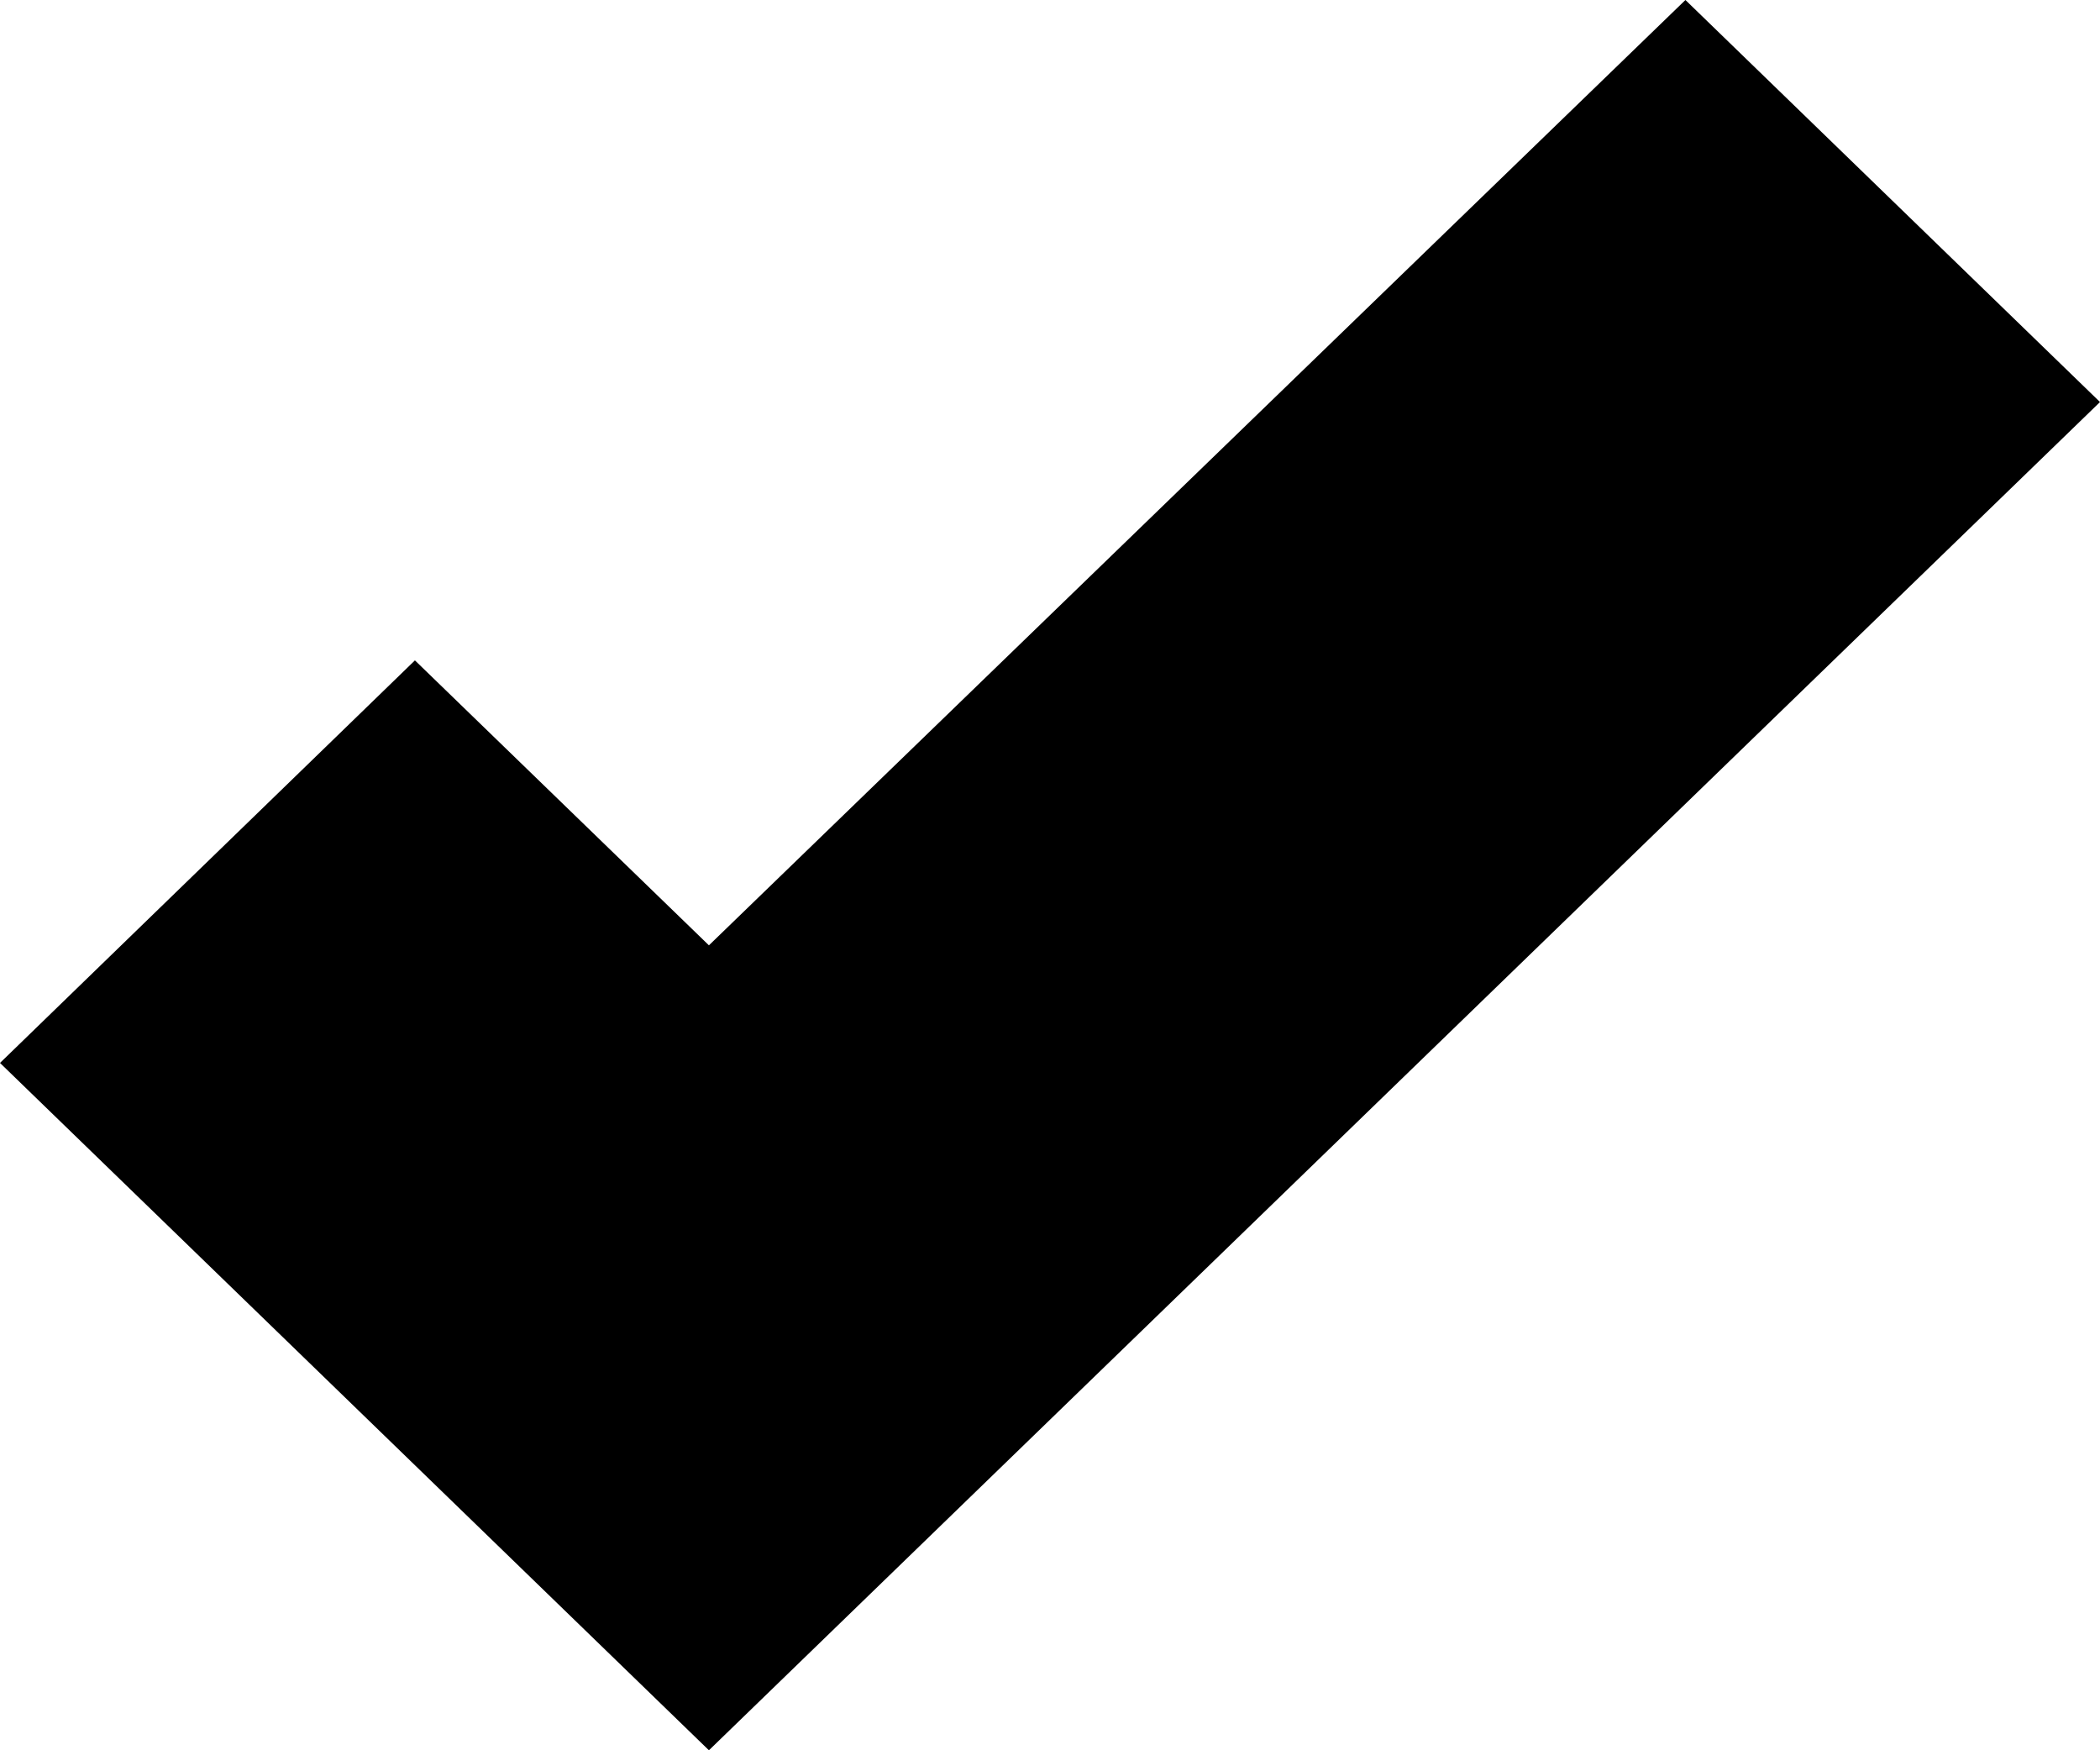<svg xmlns="http://www.w3.org/2000/svg" width="12" height="10" viewBox="0 0 12 10">
  <path id="Icon_Check_Default" data-name="Icon/Check/Default" d="M4.051,10.127,0,6.2,2.371,3.9l1.68,1.628L9.631.127,12,2.424Zm0,0" transform="translate(0 -0.127)"/>
</svg>
